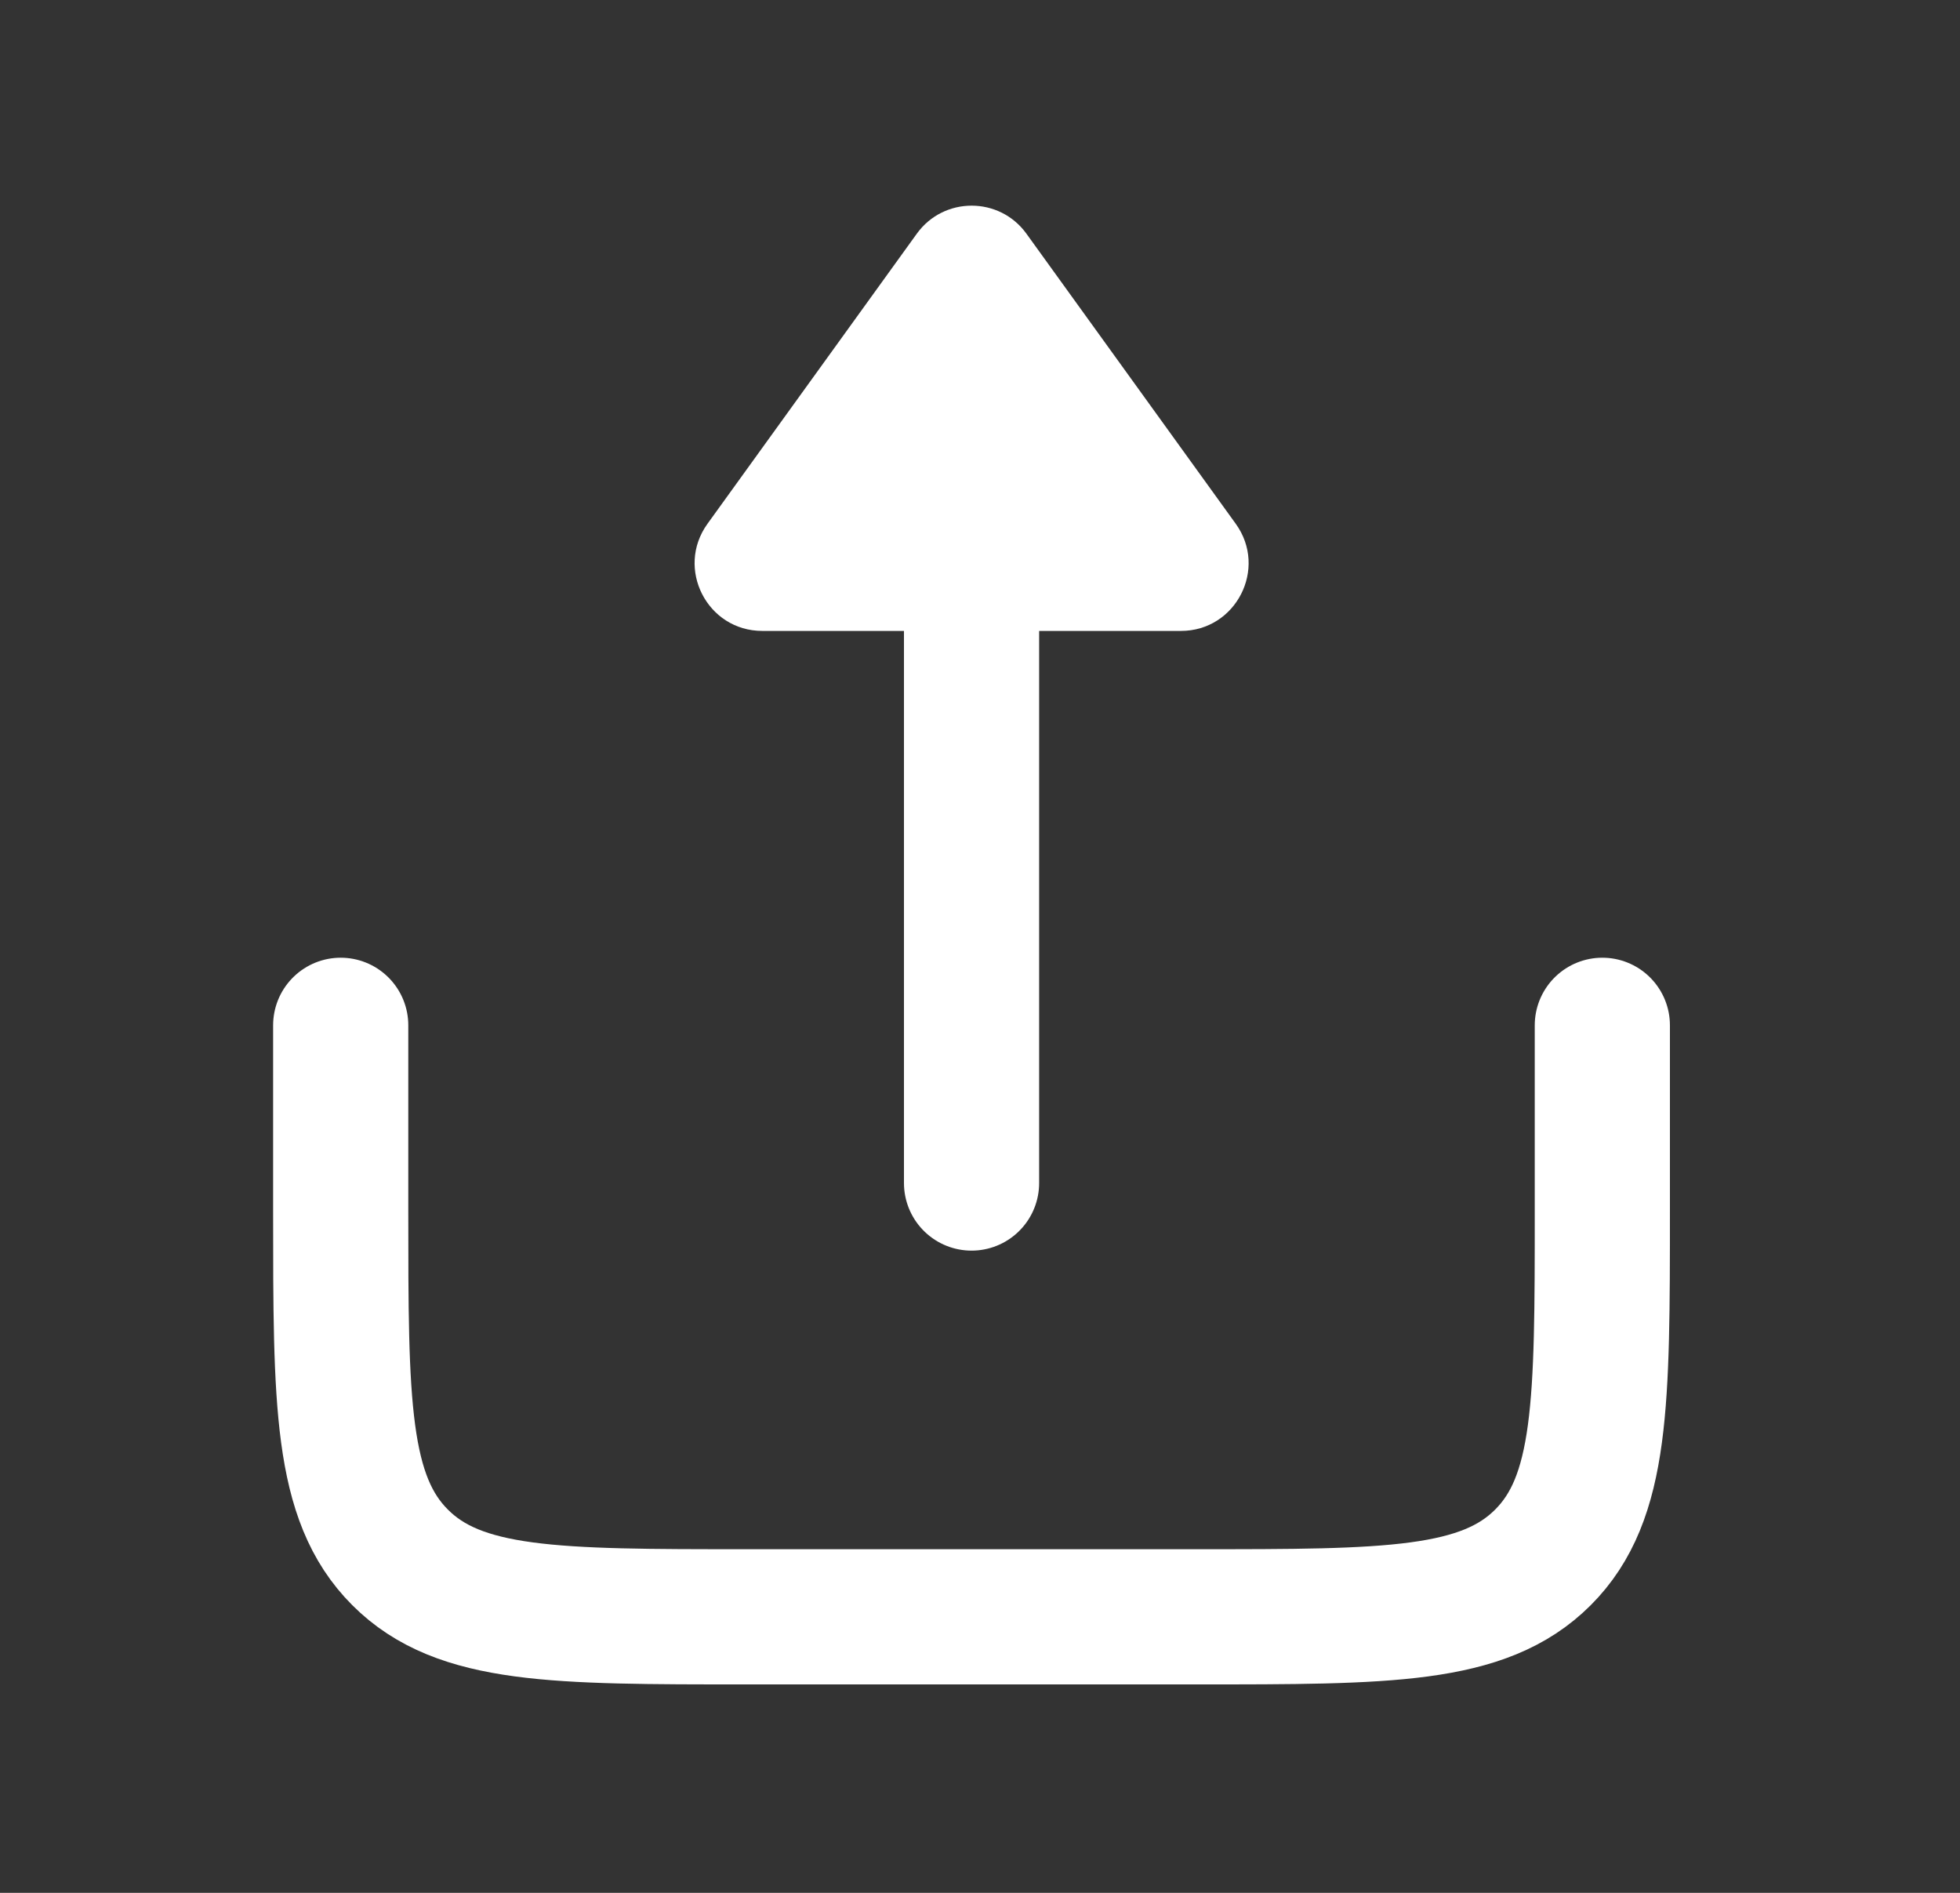 <svg width="29" height="28" viewBox="0 0 29 28" fill="none" xmlns="http://www.w3.org/2000/svg">
<rect x="0" y="0" width="29" height="28" fill="#333333" stroke="none"/>
<path d="M23.708 15.167V17.917C23.708 20.745 23.708 22.16 22.829 23.038C21.95 23.917 20.536 23.917 17.708 23.917H11.041C8.213 23.917 6.798 23.917 5.92 23.038C5.041 22.16 5.041 20.745 5.041 17.917V15.167" stroke="white" stroke-width="2" stroke-linecap="round"/>
<path d="M15.187 3.457C14.788 2.904 13.964 2.904 13.565 3.457L10.468 7.748C9.991 8.409 10.463 9.333 11.279 9.333H17.473C18.288 9.333 18.761 8.409 18.284 7.748L15.187 3.457Z" fill="white"/>
<path d="M14.375 7V17.5" stroke="white" stroke-width="2" stroke-linecap="round"/>
</svg>
